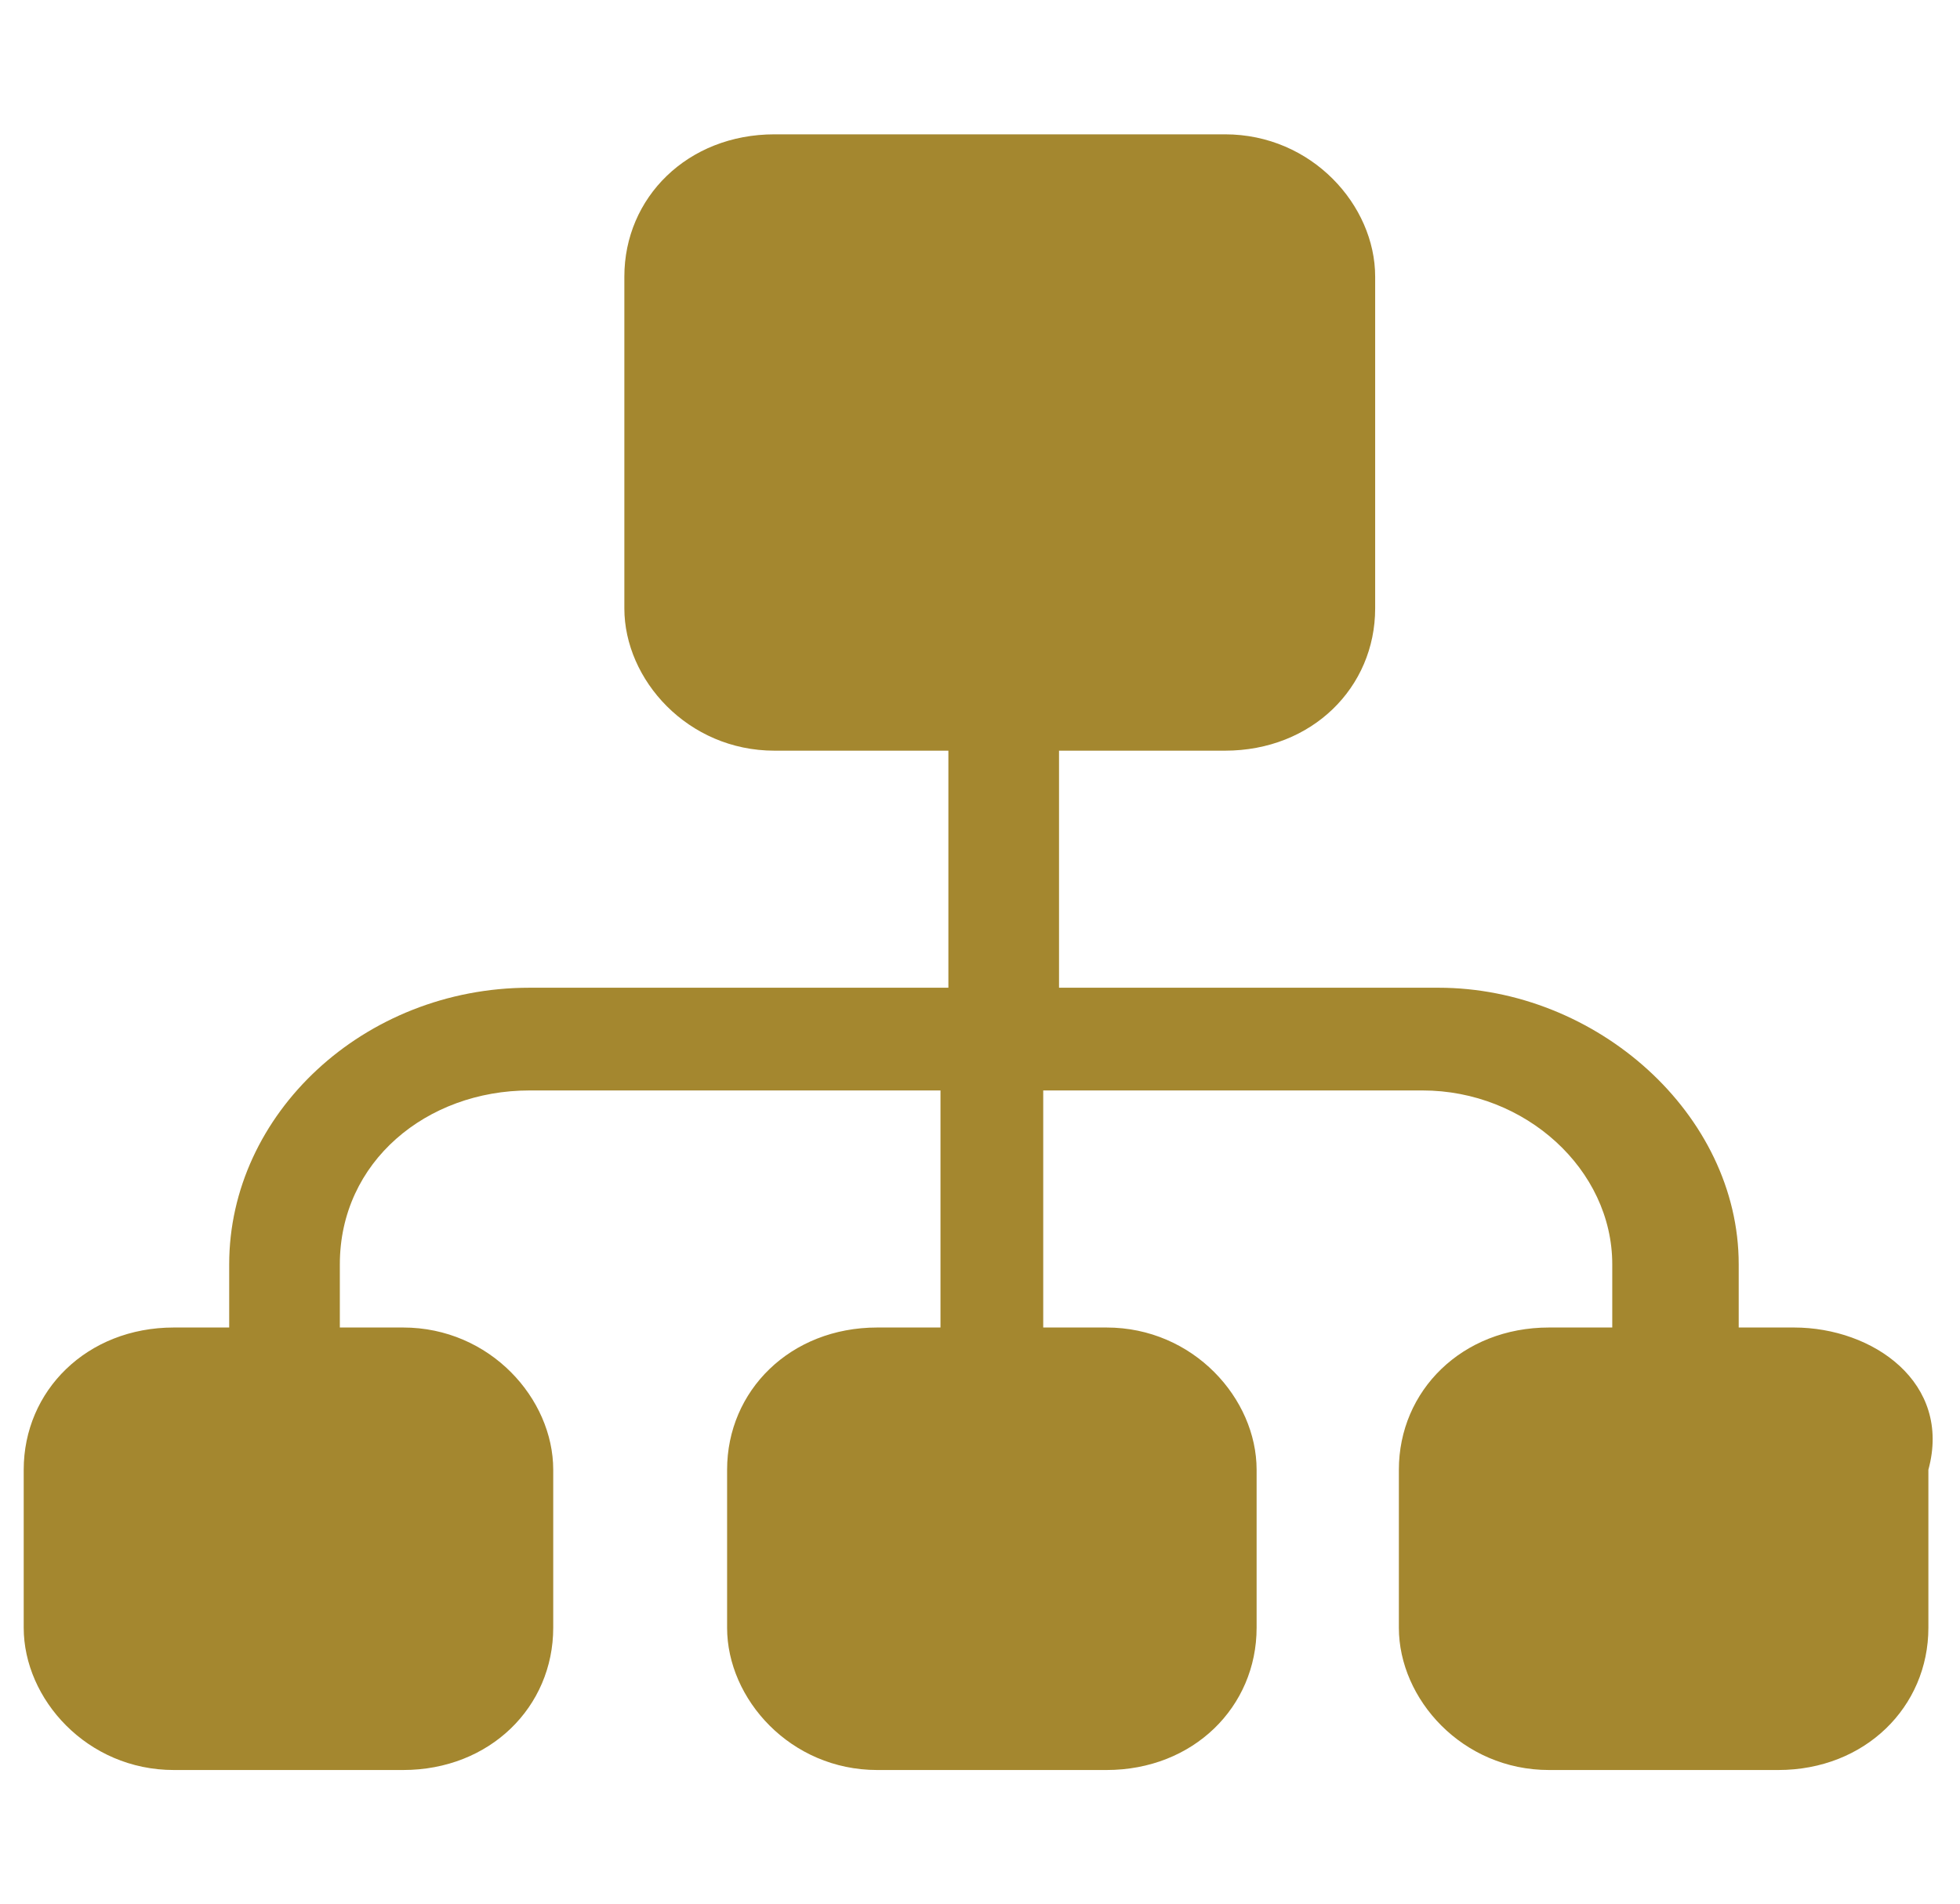 <?xml version="1.0" encoding="utf-8"?>
<!-- Generator: Adobe Illustrator 22.0.0, SVG Export Plug-In . SVG Version: 6.00 Build 0)  -->
<svg version="1.1" id="Layer_1" xmlns="http://www.w3.org/2000/svg" xmlns:xlink="http://www.w3.org/1999/xlink" x="0px" y="0px"
	 viewBox="0 0 24.8 24.1" style="enable-background:new 0 0 24.8 24.1;" xml:space="preserve">
<style type="text/css">
	.st0{fill:#A4872F;}
</style>
<path class="st0" d="M22.7,16.8H22V16c0-1.9-1.8-3.5-3.8-3.5h-4.8l0,0v-3h2.1c1.1,0,1.9-0.8,1.9-1.8V3.5c0-0.9-0.8-1.8-1.9-1.8H9.8
	c-1.1,0-1.9,0.8-1.9,1.8v4.2c0,0.9,0.8,1.8,1.9,1.8H12v3l0,0H6.7c-2.1,0-3.8,1.6-3.8,3.5v0.8H2.2c-1.1,0-1.9,0.8-1.9,1.8v2
	c0,0.9,0.8,1.8,1.9,1.8h2.9c1.1,0,1.9-0.8,1.9-1.8v-2c0-0.9-0.8-1.8-1.9-1.8H4.3V16c0-1.3,1.1-2.2,2.4-2.2h5.2l0,0v3h-0.8
	c-1.1,0-1.9,0.8-1.9,1.8v2c0,0.9,0.8,1.8,1.9,1.8H14c1.1,0,1.9-0.8,1.9-1.8v-2c0-0.9-0.8-1.8-1.9-1.8h-0.8v-3l0,0H18
	c1.3,0,2.4,1,2.4,2.2v0.8h-0.8c-1.1,0-1.9,0.8-1.9,1.8v2c0,0.9,0.8,1.8,1.9,1.8h2.9c1.1,0,1.9-0.8,1.9-1.8v-2
	C24.7,17.5,23.7,16.8,22.7,16.8z"/>
<g>
</g>
<g>
</g>
<g>
</g>
<g>
</g>
<g>
</g>
<g>
</g>
</svg>

